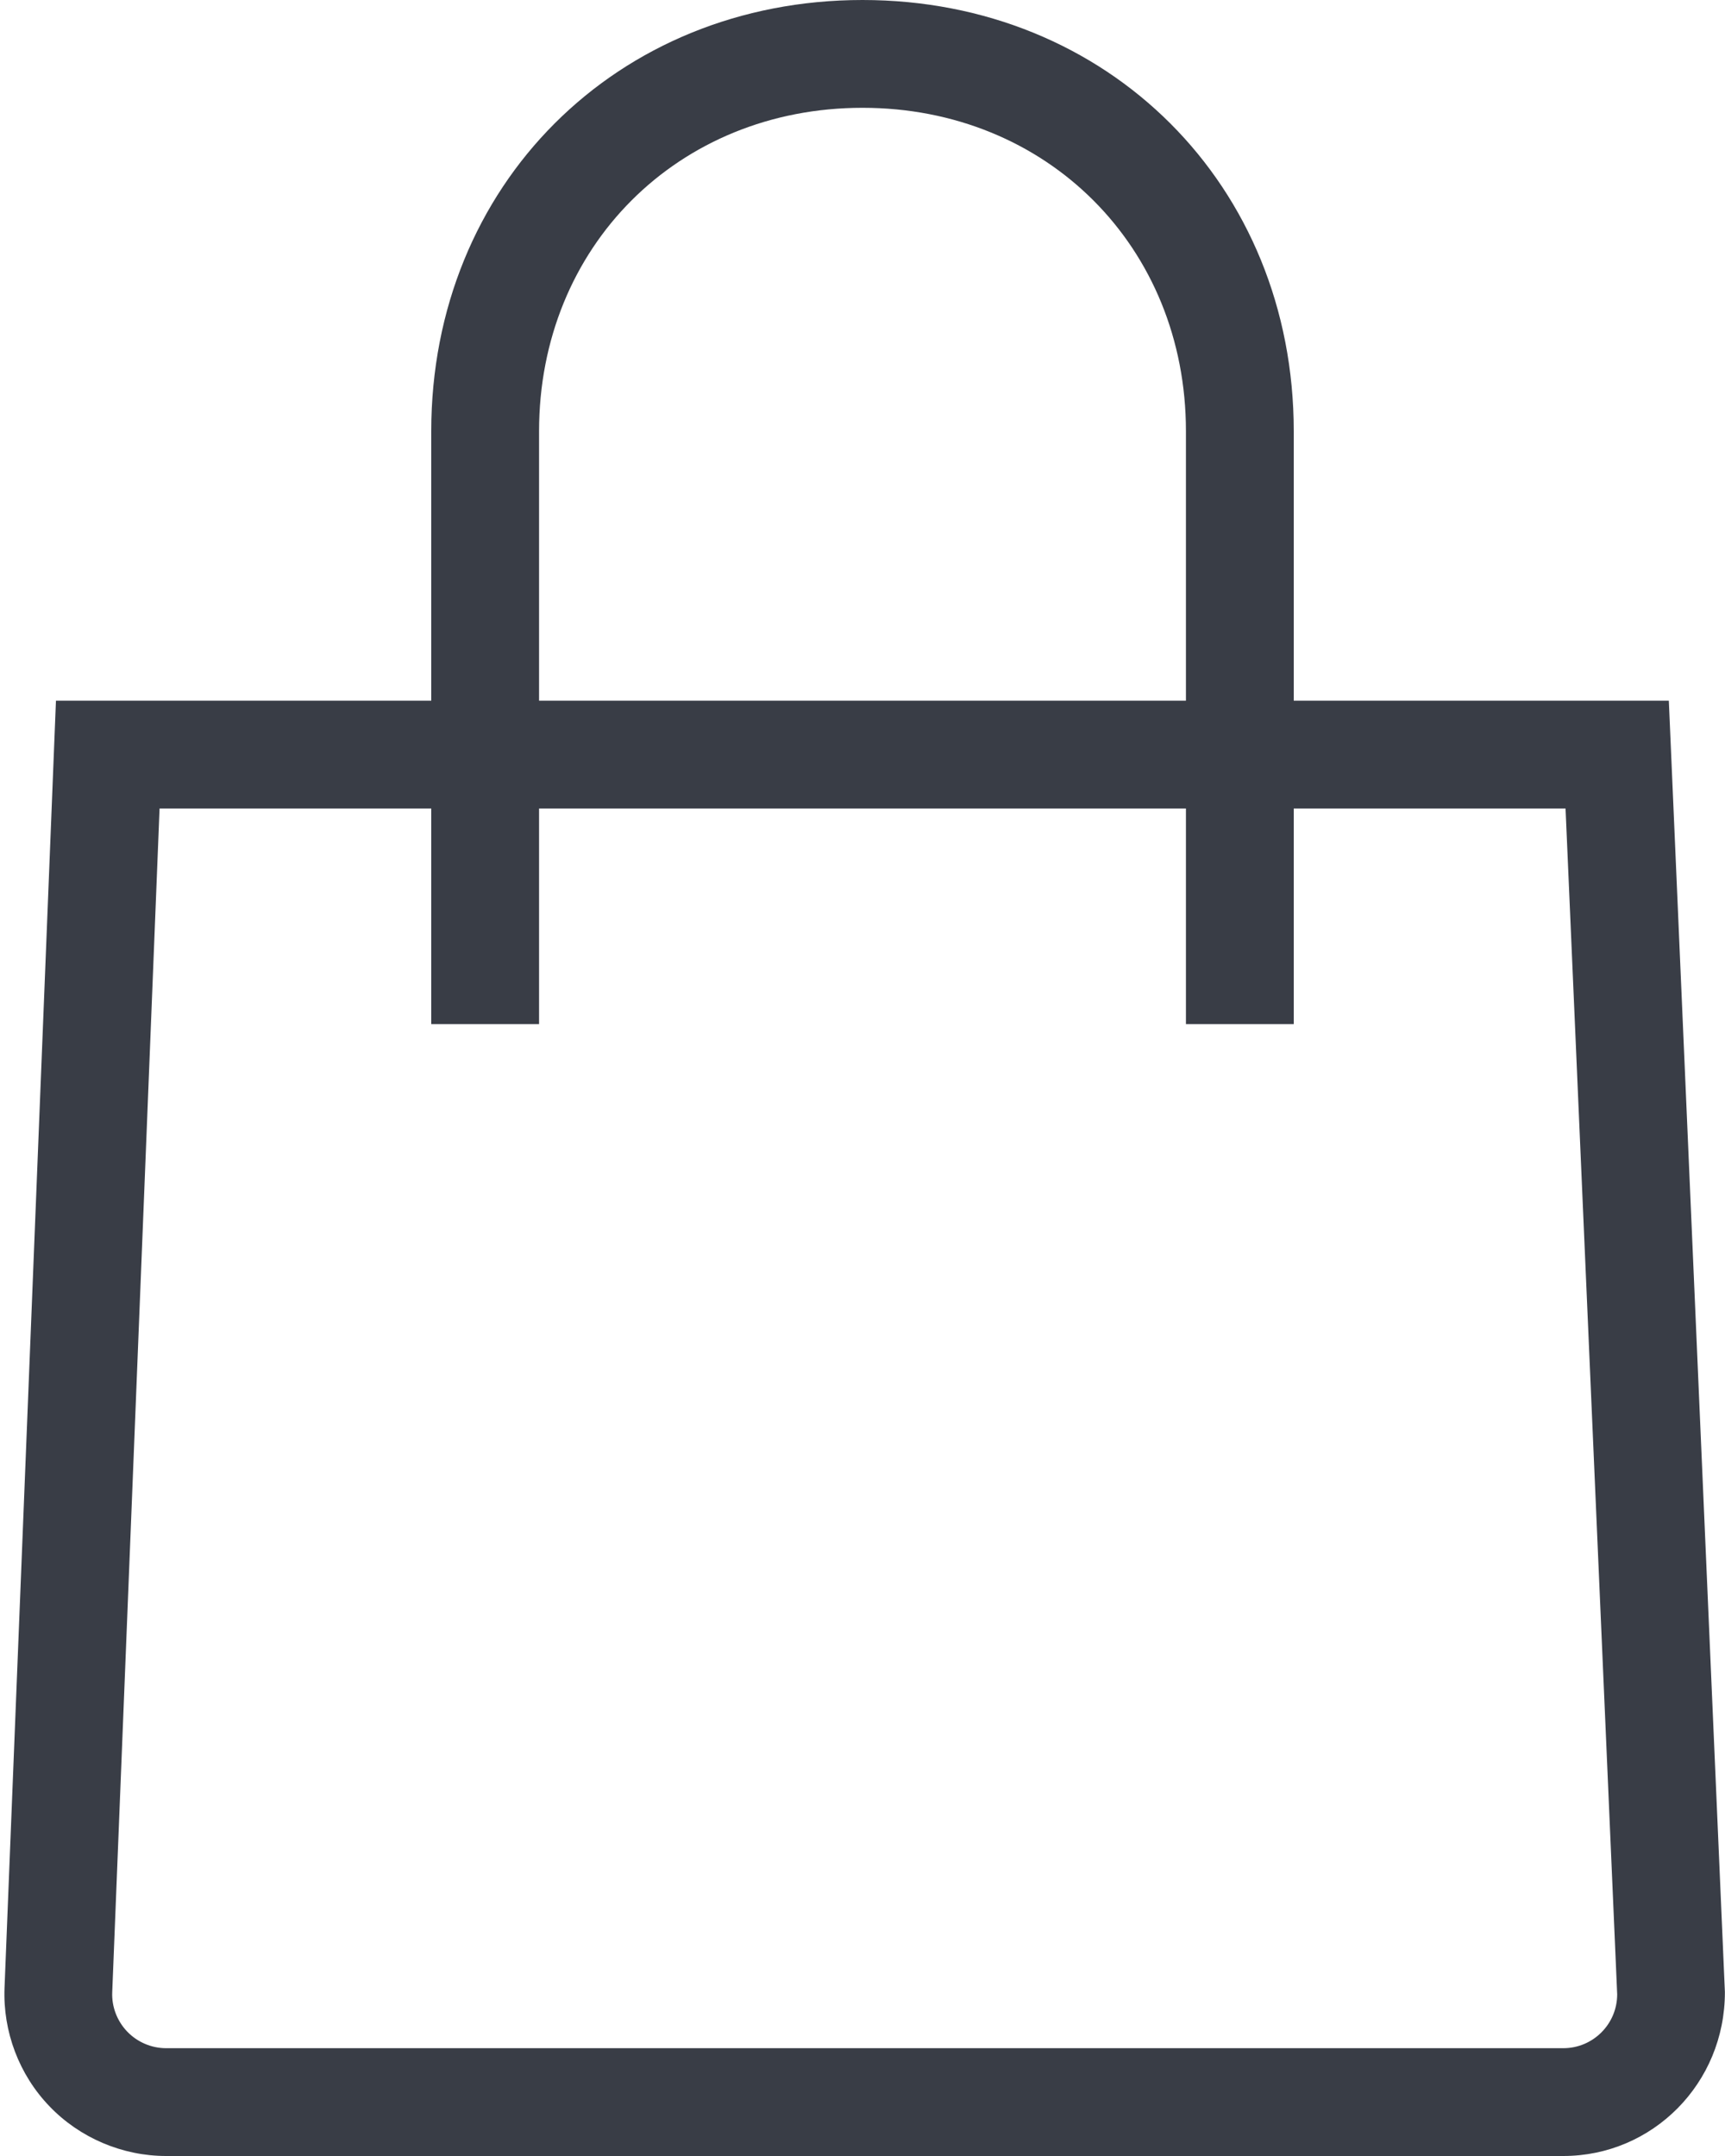 <svg width="16" height="20" viewBox="0 0 16 20" fill="none" xmlns="http://www.w3.org/2000/svg">
<path d="M15.479 6.5H12V4C12 1.72 10.28 0 8 0C5.719 0 4 1.72 4 4V6.5H0.519L0.042 18.44C0.026 18.846 0.177 19.246 0.459 19.539C0.74 19.832 1.135 20 1.541 20H14.5C15.327 20 16 19.327 15.999 18.479L15.479 6.5ZM5 4C5 2.29 6.289 1 8 1C9.71 1 11 2.29 11 4V6.5H5V4ZM14.5 19H1.541C1.405 19 1.274 18.944 1.18 18.846C1.086 18.748 1.035 18.615 1.041 18.48L1.48 7.5H4V9.5H5V7.5H11V9.5H12V7.5H14.521L15 18.5C15 18.776 14.776 19 14.5 19Z" fill="#393D46"/>
</svg>
